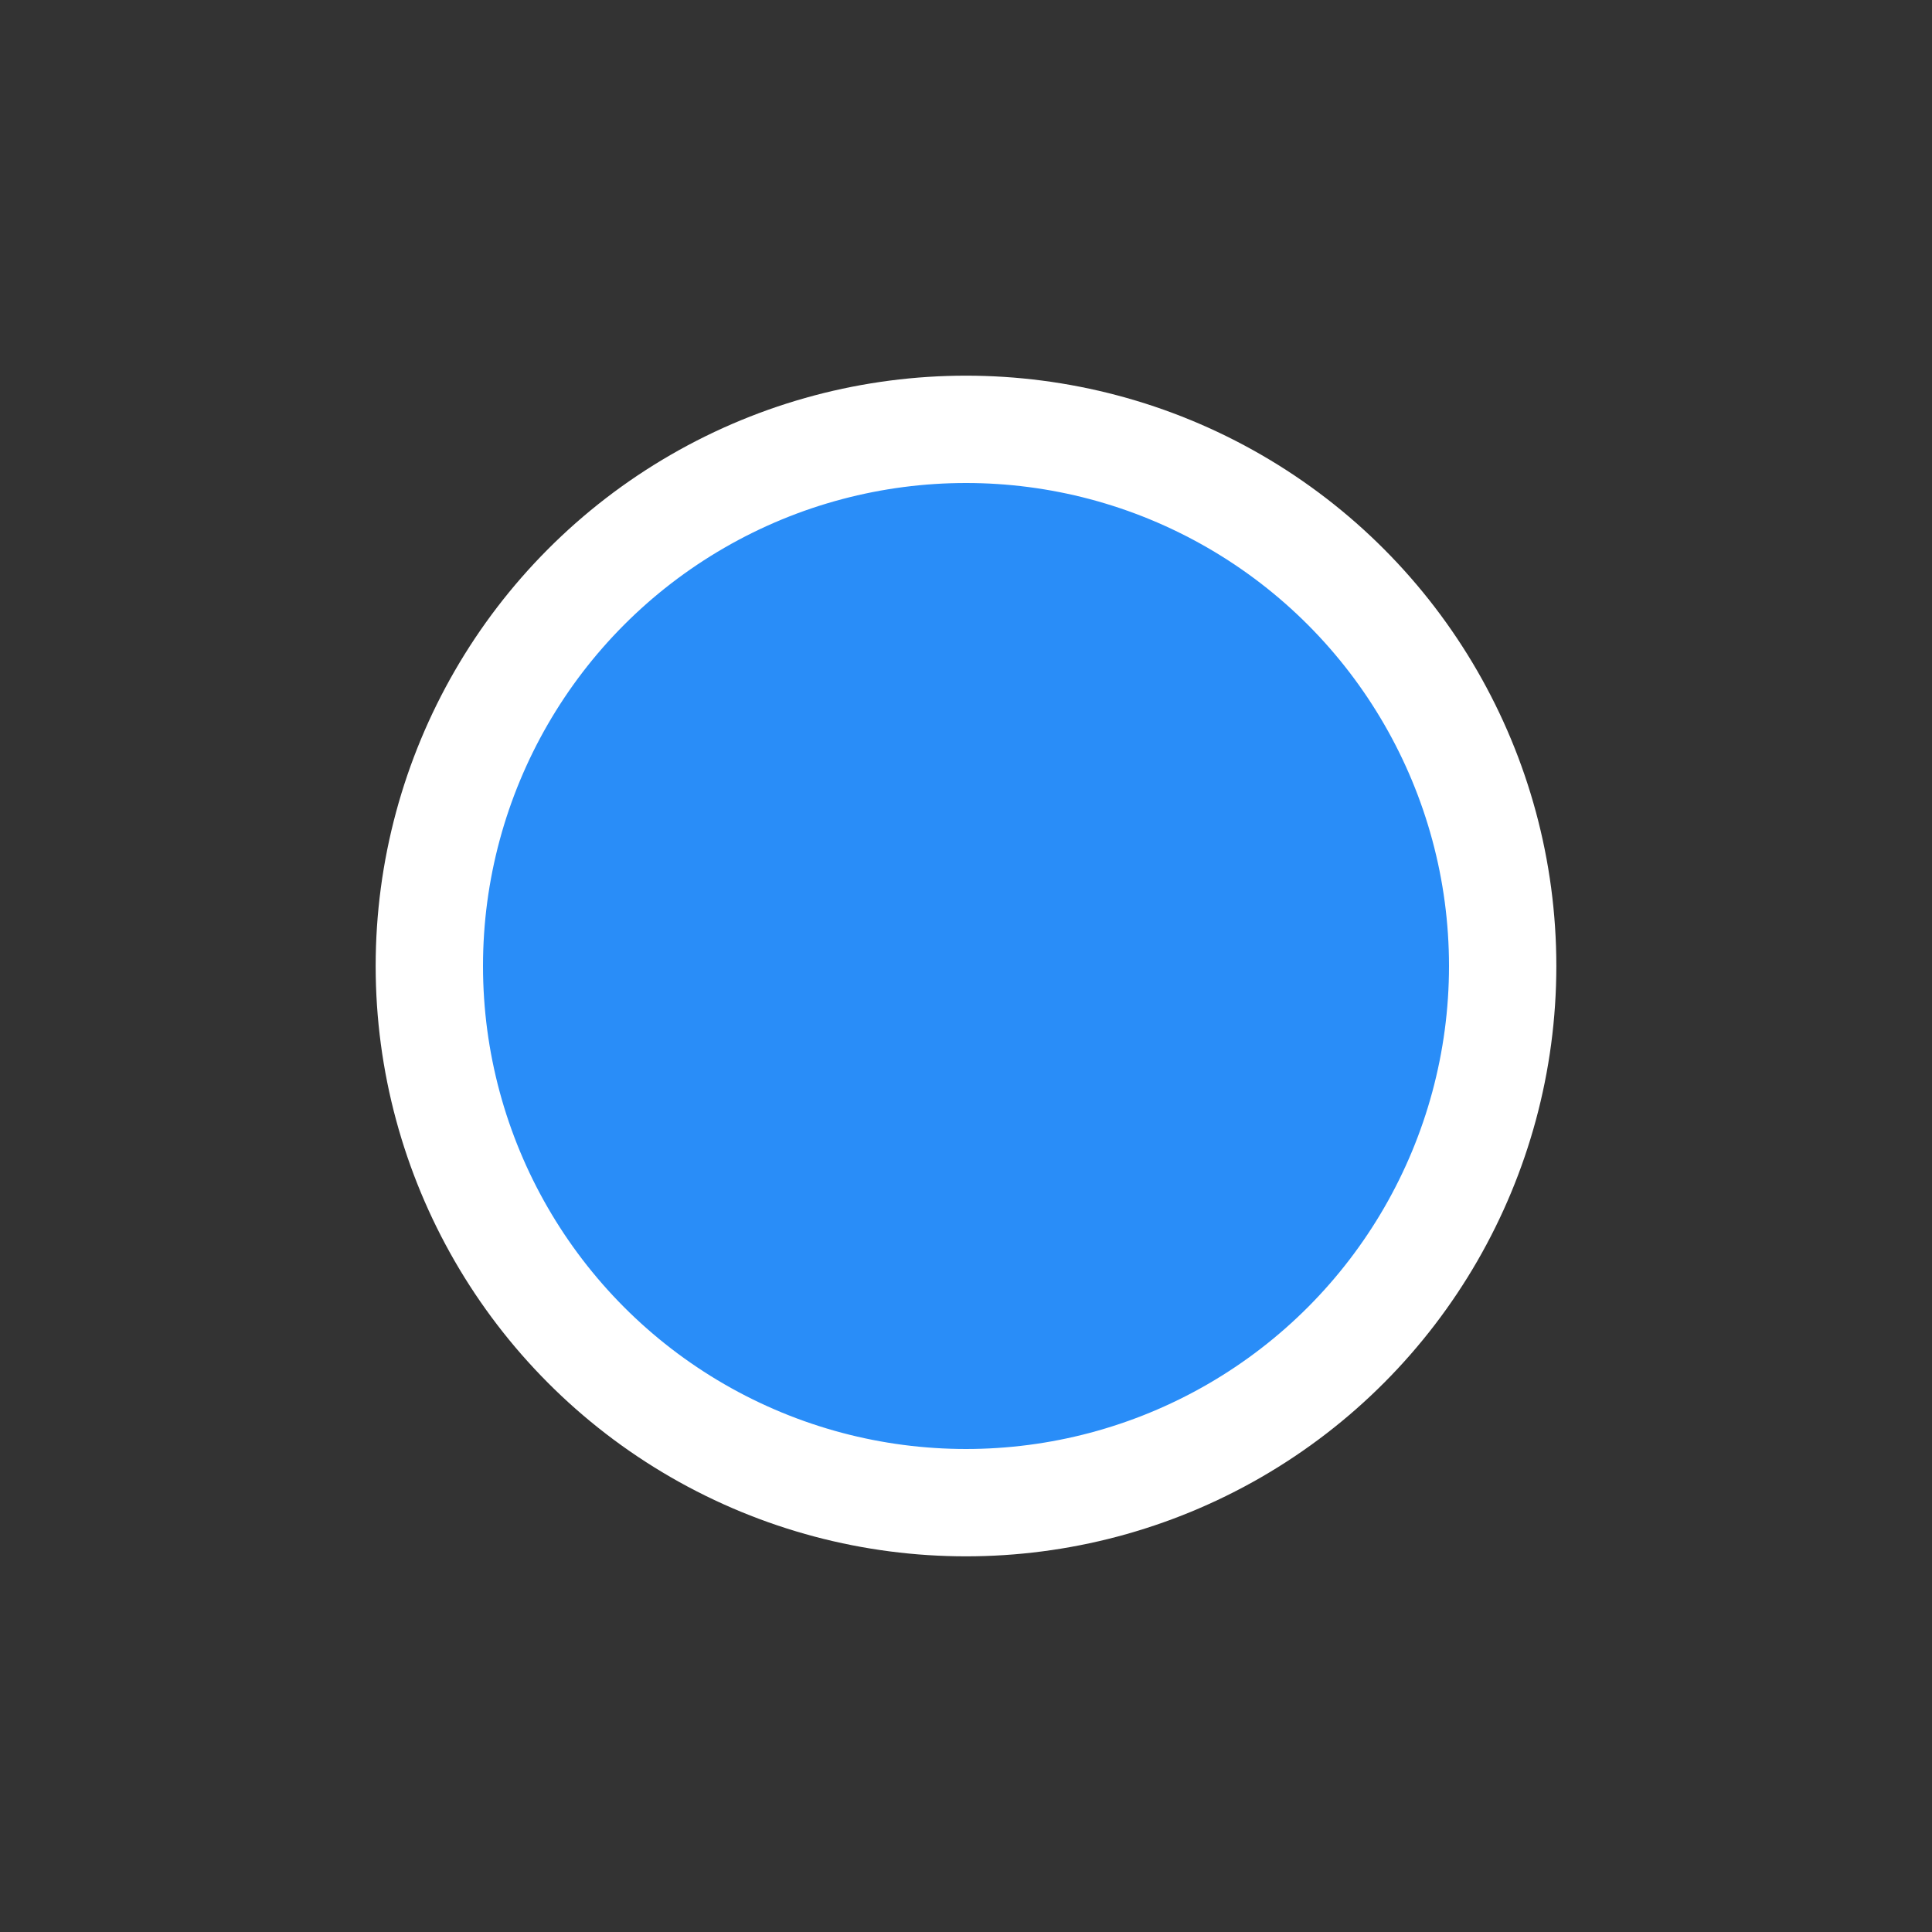 <!DOCTYPE svg PUBLIC "-//W3C//DTD SVG 1.1//EN" "http://www.w3.org/Graphics/SVG/1.1/DTD/svg11.dtd"><svg xmlns="http://www.w3.org/2000/svg" xmlns:xlink="http://www.w3.org/1999/xlink" width="18px" height="18px" version="1.1"><rect width="100%" height="100%" fill="#333333" stroke="none"/><circle cx="9" cy="9" r="5" stroke="#fff" fill="#298DF8" stroke-width="1"/></svg>